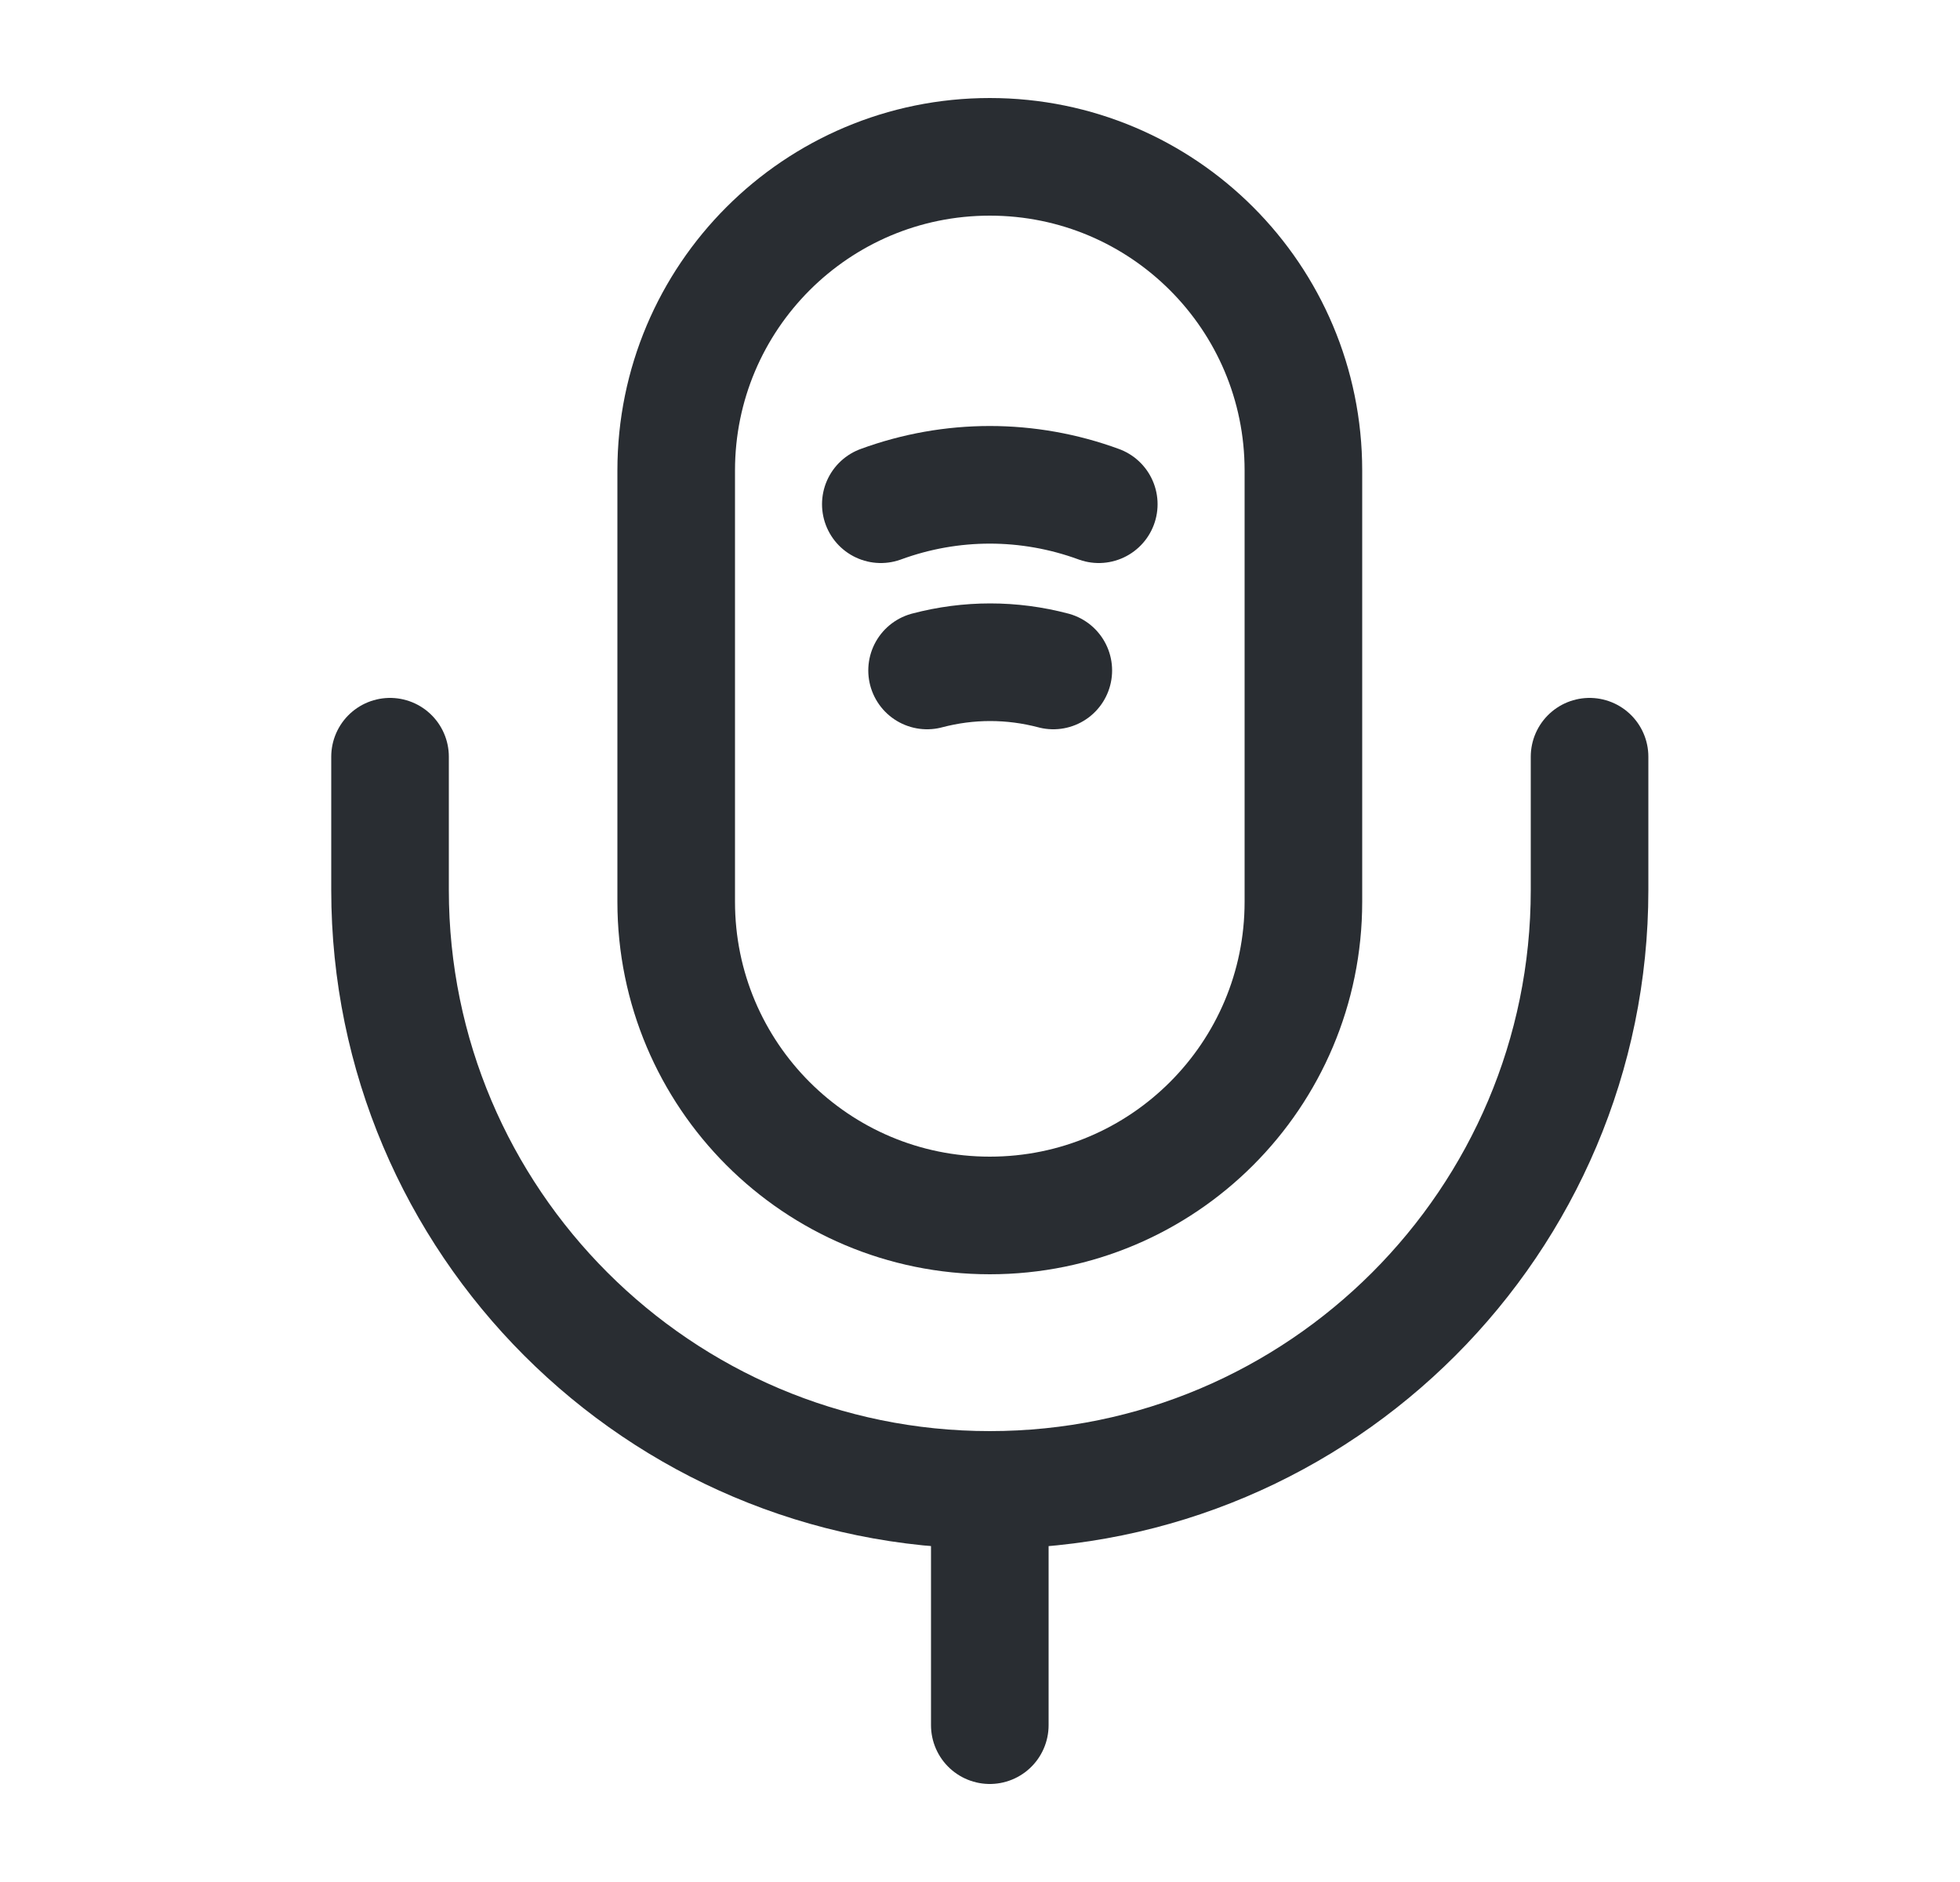 <svg width="25" height="24" viewBox="0 0 25 24" fill="none" xmlns="http://www.w3.org/2000/svg">
<path d="M12.625 15.5C14.835 15.5 16.625 13.71 16.625 11.5V6C16.625 3.79 14.835 2 12.625 2C10.415 2 8.625 3.79 8.625 6V11.5C8.625 13.71 10.415 15.5 12.625 15.5Z" stroke="#292D32" stroke-width="1.5" stroke-linecap="round" stroke-linejoin="round"/>
<path d="M4.975 9.65V11.35C4.975 15.57 8.405 19 12.625 19C16.845 19 20.275 15.57 20.275 11.35V9.65" stroke="#292D32" stroke-width="1.5" stroke-linecap="round" stroke-linejoin="round"/>
<path d="M11.235 6.43C12.135 6.1 13.115 6.1 14.015 6.43" stroke="#292D32" stroke-width="1.5" stroke-linecap="round" stroke-linejoin="round"/>
<path d="M11.825 8.55C12.355 8.41 12.905 8.41 13.435 8.55" stroke="#292D32" stroke-width="1.5" stroke-linecap="round" stroke-linejoin="round"/>
<path d="M12.625 19V22" stroke="#292D32" stroke-width="1.5" stroke-linecap="round" stroke-linejoin="round"/>
</svg>
